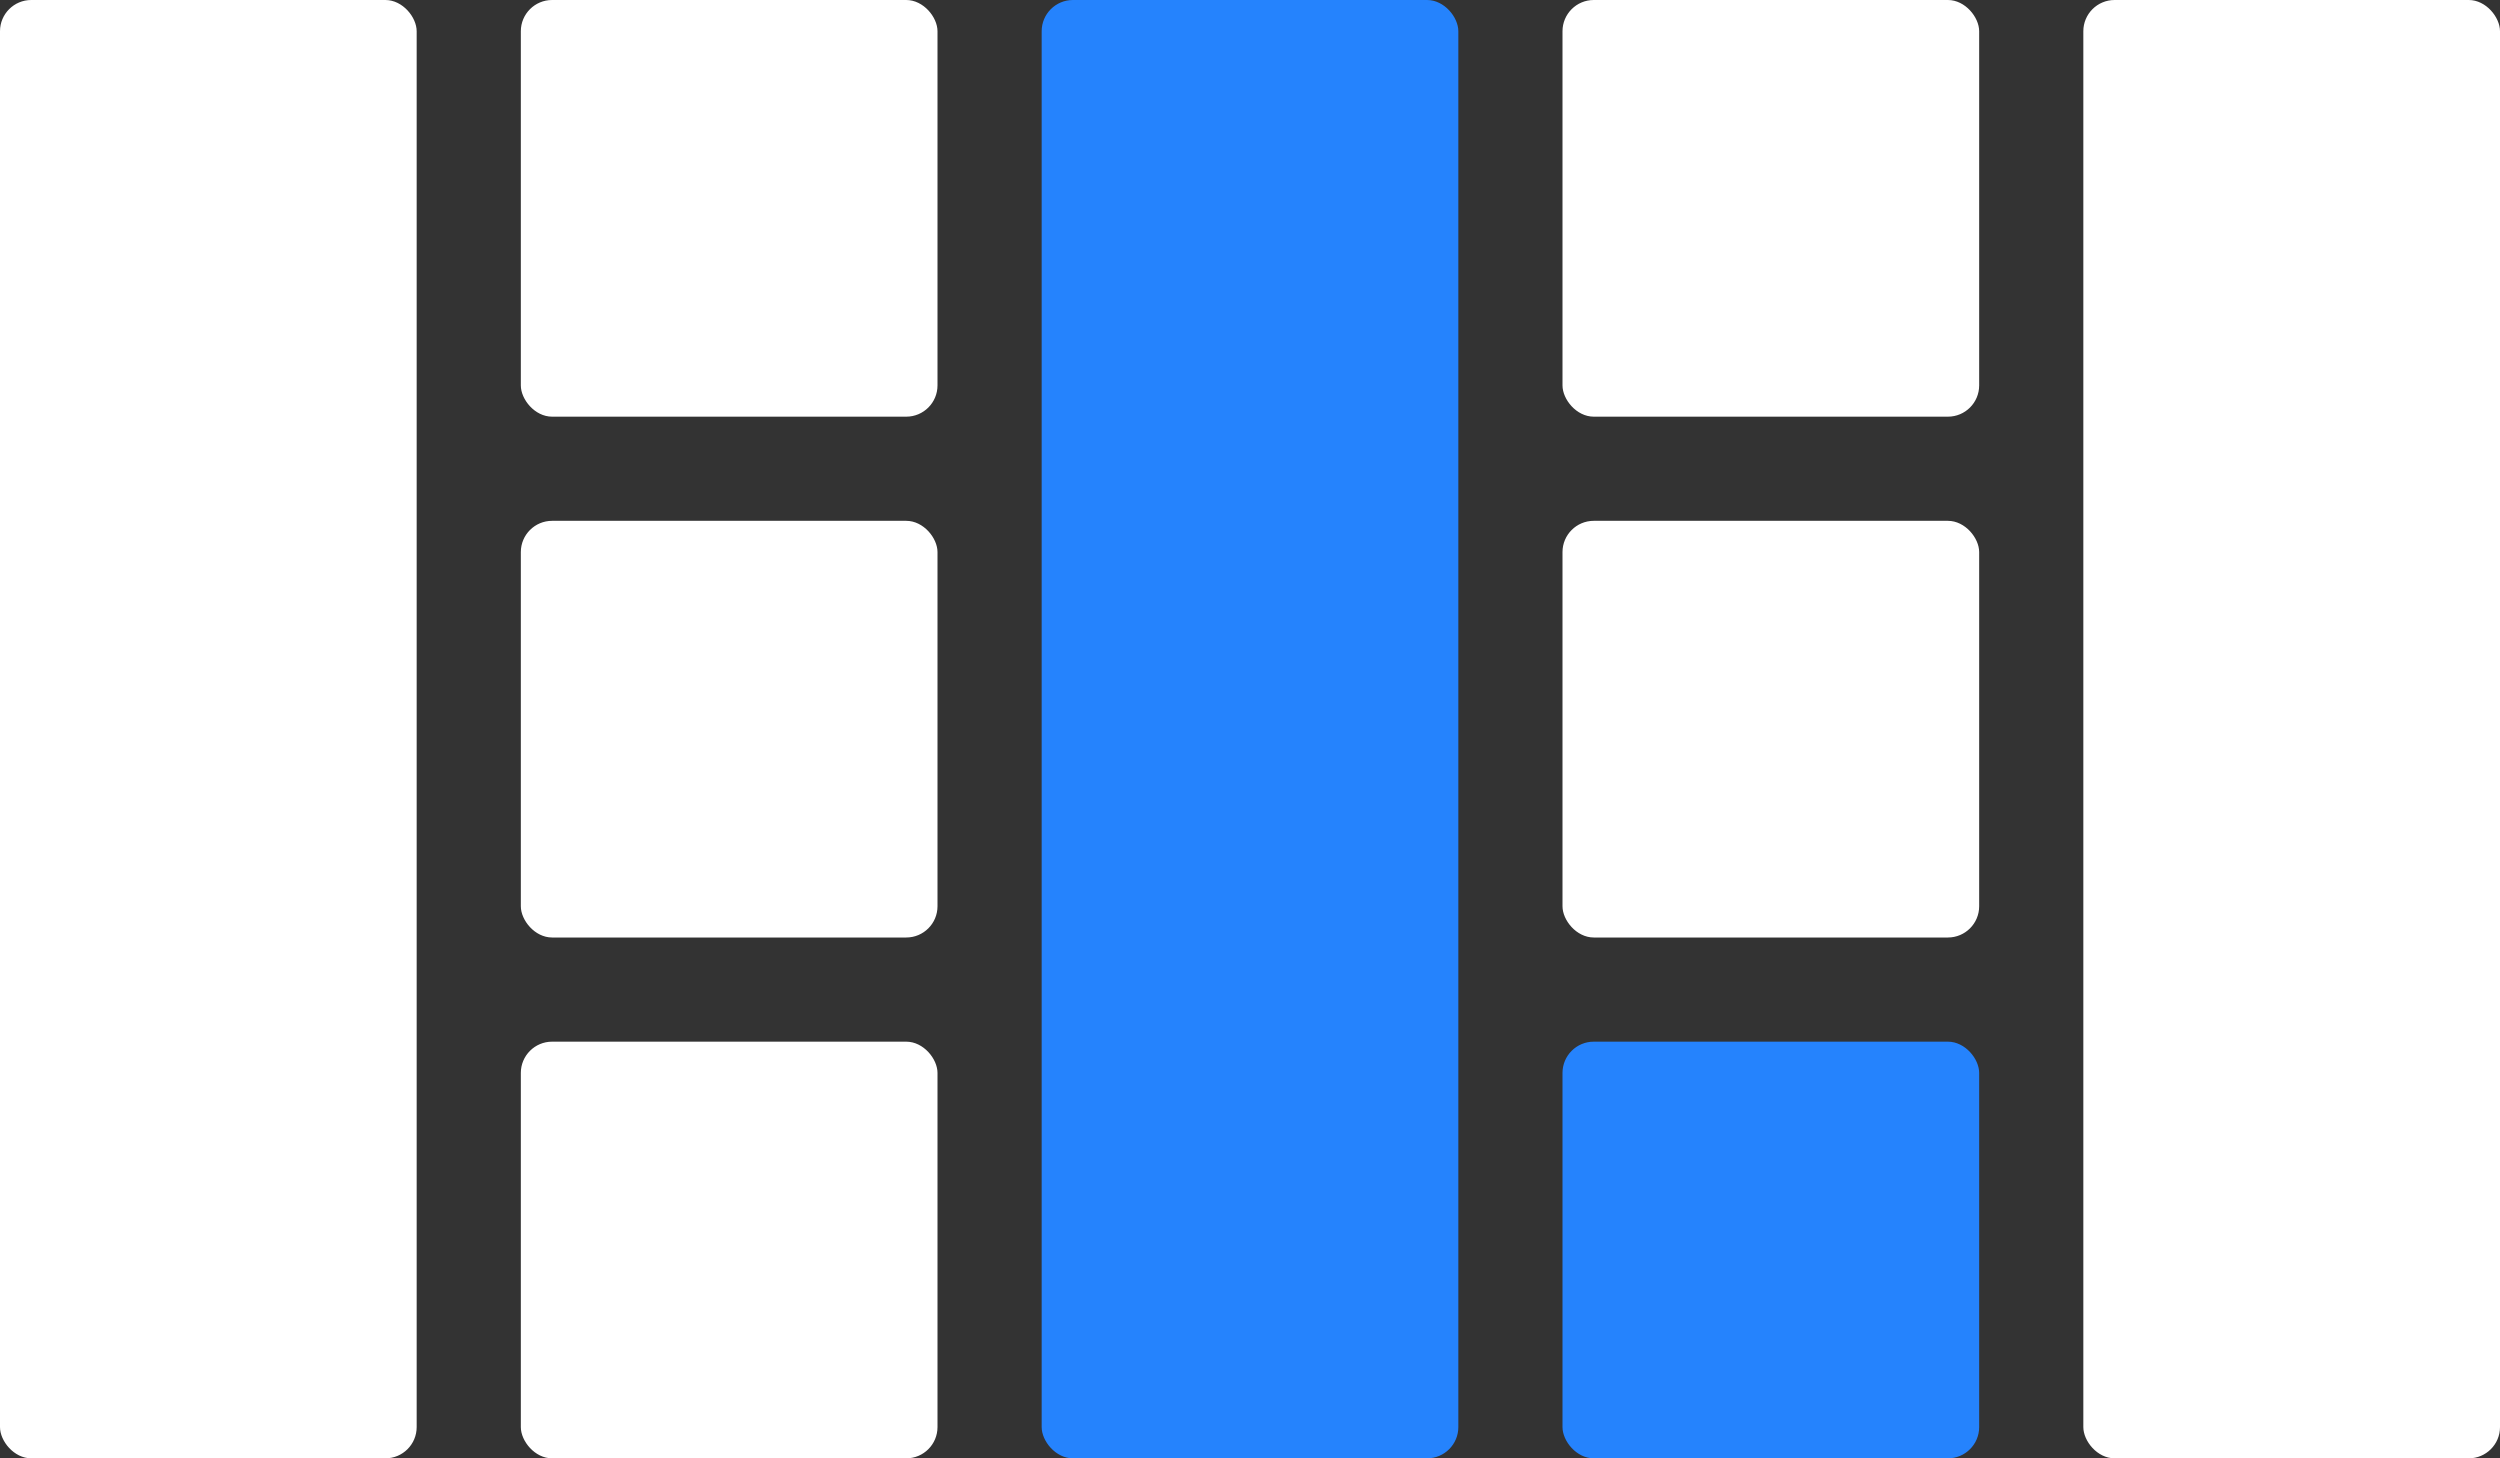 <svg width="24" height="14" viewBox="0 0 24 14" version="1.1" xmlns="http://www.w3.org/2000/svg"><rect x="0" y="0" width="24" height="14" fill="#333333" stroke="none"/><rect style="fill:#ffffff;" id="e11" class="elf-logo-letter-e" width="4" height="14" x="0" y="0" rx="0.3" ry="0.3" /><rect style="fill:#ffffff;" id="e21" class="elf-logo-letter-e" width="4" height="4" x="5" y="0" rx="0.3" ry="0.3" /><rect style="fill:#ffffff;" id="e22" class="elf-logo-letter-e" width="4" height="4" x="5" y="5" rx="0.3" ry="0.3" /><rect style="fill:#ffffff;" id="e23" class="elf-logo-letter-e" width="4" height="4" x="5" y="10" rx="0.3" ry="0.3" /><rect style="fill:#2583fd;" id="l11" class="elf-logo-letter-l" width="4" height="14" x="10" y="0" rx="0.3" ry="0.3" /><rect style="fill:#2583fd;" id="l21" class="elf-logo-letter-l" width="4" height="4" x="15" y="10" rx="0.3" ry="0.3" /><rect style="fill:#ffffff;" id="f11" class="elf-logo-letter-f" width="4" height="4" x="15" y="0" rx="0.3" ry="0.3" /><rect style="fill:#ffffff;" id="f12" class="elf-logo-letter-f" width="4" height="4" x="15" y="5" rx="0.3" ry="0.3" /><rect style="fill:#ffffff;" id="f21" class="elf-logo-letter-f" width="4" height="14" x="20" y="0" rx="0.3" ry="0.3" /></svg>

